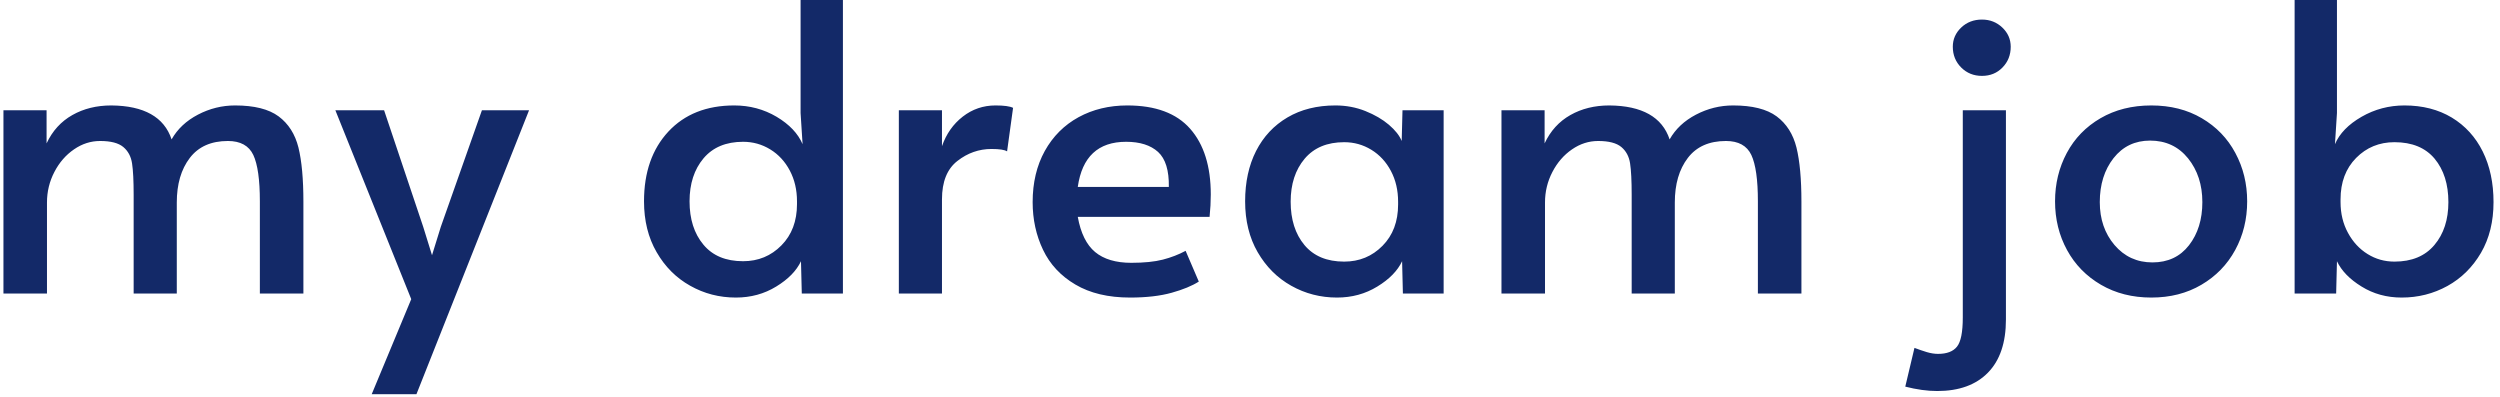 <svg xmlns="http://www.w3.org/2000/svg" version="1.1" xmlns:xlink="http://www.w3.org/1999/xlink" xmlns:svgjs="http://svgjs.dev/svgjs" width="1500" height="238" viewBox="0 0 1500 238"><g transform="matrix(1,0,0,1,-0.909,-0.735)"><svg viewBox="0 0 396 63" data-background-color="#132968" preserveAspectRatio="xMidYMid meet" height="238" width="1500" xmlns="http://www.w3.org/2000/svg" xmlns:xlink="http://www.w3.org/1999/xlink"><g id="tight-bounds" transform="matrix(1,0,0,1,0.24,0.195)"><svg viewBox="0 0 395.52 62.611" height="62.611" width="395.52"><g><svg viewBox="0 0 395.52 62.611" height="62.611" width="395.52"><g><svg viewBox="0 0 395.52 62.611" height="62.611" width="395.52"><g id="textblocktransform"><svg viewBox="0 0 395.52 62.611" height="62.611" width="395.52" id="textblock"><g><svg viewBox="0 0 395.52 62.611" height="62.611" width="395.52"><g transform="matrix(1,0,0,1,0,0)"><svg width="395.52" viewBox="3.55 -36.75 311.72 49.35" height="62.611" data-palette-color="#f1f2f6"><path d="M3.55 0L3.55-22.95 8.95-22.95 8.95-18.8Q10.05-21.15 12.18-22.35 14.3-23.55 17.05-23.55L17.05-23.55Q23.2-23.5 24.6-19.3L24.6-19.3Q25.7-21.25 27.9-22.4 30.1-23.55 32.55-23.55L32.55-23.55Q36.15-23.55 38-22.18 39.85-20.8 40.48-18.28 41.1-15.75 41.1-11.5L41.1-11.5 41.1 0 35.65 0 35.65-11.55Q35.65-15.6 34.83-17.35 34-19.1 31.65-19.1L31.65-19.1Q28.5-19.1 26.88-16.98 25.25-14.85 25.25-11.4L25.25-11.4 25.25 0 19.85 0 19.85-12.35Q19.85-15 19.65-16.3 19.45-17.6 18.55-18.35 17.65-19.1 15.65-19.1L15.65-19.1Q13.9-19.1 12.38-18.05 10.85-17 9.93-15.23 9-13.45 9-11.4L9-11.4 9 0 3.55 0ZM49.65 12.6L54.6 0.7 45.1-22.95 51.2-22.95 56.1-8.35 57.2-4.8 58.3-8.35 63.45-22.95 69.35-22.95 55.25 12.6 49.65 12.6ZM95.24 0.5Q92.14 0.5 89.52-0.98 86.89-2.45 85.32-5.18 83.74-7.9 83.74-11.55L83.74-11.55Q83.74-17 86.79-20.28 89.84-23.55 95.04-23.55L95.04-23.55Q97.94-23.55 100.34-22.13 102.74-20.7 103.59-18.7L103.59-18.7 103.34-22.6 103.34-36.75 108.64-36.75 108.64 0 103.49 0 103.39-4.05Q102.54-2.25 100.29-0.88 98.04 0.5 95.24 0.5L95.24 0.5ZM96.14-4.05Q98.99-4.05 100.94-6.03 102.89-8 102.89-11.2L102.89-11.2 102.89-11.55Q102.89-13.7 101.99-15.4 101.09-17.1 99.54-18.05 97.99-19 96.14-19L96.14-19Q92.94-19 91.19-16.93 89.44-14.85 89.44-11.55L89.44-11.55Q89.44-8.2 91.17-6.13 92.89-4.05 96.14-4.05L96.14-4.05ZM115.64 0L115.64-22.95 121.04-22.95 121.04-18.45Q121.84-20.75 123.64-22.15 125.44-23.55 127.74-23.55L127.74-23.55Q129.34-23.55 129.94-23.25L129.94-23.25 129.19-17.8Q128.74-18.1 127.24-18.1L127.24-18.1Q124.89-18.1 122.97-16.6 121.04-15.1 121.04-11.8L121.04-11.8 121.04 0 115.64 0ZM144.59 0.5Q140.49 0.5 137.74-1.13 134.99-2.75 133.69-5.48 132.39-8.2 132.39-11.45L132.39-11.45Q132.39-15.1 133.91-17.85 135.44-20.6 138.14-22.08 140.84-23.55 144.24-23.55L144.24-23.55Q149.54-23.55 152.11-20.63 154.69-17.7 154.69-12.4L154.69-12.4Q154.69-11.05 154.54-9.6L154.54-9.6 138.04-9.6Q138.59-6.55 140.21-5.2 141.84-3.85 144.74-3.85L144.74-3.85Q147.14-3.85 148.69-4.25 150.24-4.65 151.54-5.35L151.54-5.35 153.19-1.5Q151.94-0.7 149.79-0.1 147.64 0.5 144.59 0.5L144.59 0.5ZM138.04-13.35L149.44-13.35Q149.49-16.45 148.09-17.73 146.69-19 144.09-19L144.09-19Q138.84-19 138.04-13.35L138.04-13.35ZM170.49 0.5Q167.39 0.5 164.76-0.98 162.14-2.45 160.56-5.18 158.99-7.9 158.99-11.55L158.99-11.55Q158.99-15.15 160.36-17.85 161.74-20.55 164.29-22.05 166.84-23.55 170.29-23.55L170.29-23.55Q172.29-23.55 174.04-22.85 175.79-22.15 176.99-21.13 178.19-20.1 178.59-19.1L178.59-19.1 178.69-22.95 183.84-22.95 183.84 0 178.74 0 178.64-4.05Q177.79-2.25 175.54-0.88 173.29 0.5 170.49 0.5L170.49 0.5ZM171.39-4Q174.24-4 176.19-5.98 178.14-7.95 178.14-11.15L178.14-11.15 178.14-11.5Q178.14-13.65 177.24-15.35 176.34-17.05 174.79-18 173.24-18.95 171.39-18.95L171.39-18.95Q168.19-18.95 166.44-16.88 164.69-14.8 164.69-11.5L164.69-11.5Q164.69-8.15 166.41-6.08 168.14-4 171.39-4L171.39-4ZM191.08 0L191.08-22.95 196.48-22.95 196.48-18.8Q197.58-21.15 199.71-22.35 201.83-23.55 204.58-23.55L204.58-23.55Q210.73-23.5 212.13-19.3L212.13-19.3Q213.23-21.25 215.43-22.4 217.63-23.55 220.08-23.55L220.08-23.55Q223.68-23.55 225.53-22.18 227.38-20.8 228.01-18.28 228.63-15.75 228.63-11.5L228.63-11.5 228.63 0 223.18 0 223.18-11.55Q223.18-15.6 222.36-17.35 221.53-19.1 219.18-19.1L219.18-19.1Q216.03-19.1 214.41-16.98 212.78-14.85 212.78-11.4L212.78-11.4 212.78 0 207.38 0 207.38-12.35Q207.38-15 207.18-16.3 206.98-17.6 206.08-18.35 205.18-19.1 203.18-19.1L203.18-19.1Q201.43-19.1 199.91-18.05 198.38-17 197.46-15.23 196.53-13.45 196.53-11.4L196.53-11.4 196.53 0 191.08 0ZM245.63 12.2Q243.78 12.2 241.63 11.65L241.63 11.65 242.78 6.8Q243.58 7.1 244.33 7.33 245.08 7.55 245.73 7.55L245.73 7.55Q247.38 7.55 248.1 6.65 248.83 5.75 248.83 3L248.83 3 248.83-22.95 254.23-22.95 254.23 3.25Q254.23 7.6 251.98 9.9 249.73 12.2 245.63 12.2L245.63 12.2ZM251.23-27.25Q249.68-27.25 248.63-28.3 247.58-29.35 247.58-30.9L247.58-30.9Q247.58-32.3 248.63-33.3 249.68-34.3 251.23-34.3L251.23-34.3Q252.73-34.3 253.78-33.3 254.83-32.3 254.83-30.9L254.83-30.9Q254.83-29.35 253.8-28.3 252.78-27.25 251.23-27.25L251.23-27.25ZM272.43 0.5Q268.88 0.5 266.13-1.1 263.38-2.7 261.88-5.45 260.38-8.2 260.38-11.55L260.38-11.55Q260.38-14.85 261.85-17.6 263.32-20.35 266.07-21.95 268.82-23.55 272.43-23.55L272.43-23.55Q276.03-23.55 278.75-21.95 281.48-20.35 282.95-17.6 284.43-14.85 284.43-11.55L284.43-11.55Q284.43-8.2 282.93-5.45 281.43-2.7 278.7-1.1 275.98 0.5 272.43 0.5L272.43 0.5ZM272.57-3.9Q275.48-3.9 277.15-6.05 278.82-8.2 278.82-11.45L278.82-11.45Q278.82-14.7 277.03-16.93 275.23-19.15 272.28-19.15L272.28-19.15Q269.43-19.15 267.7-16.95 265.98-14.75 265.98-11.45L265.98-11.45Q265.98-8.25 267.82-6.08 269.68-3.9 272.57-3.9L272.57-3.9ZM303.77 0.5Q300.97 0.5 298.75-0.88 296.52-2.25 295.67-4.05L295.67-4.05 295.57 0 290.37 0 290.37-36.75 295.67-36.75 295.67-22.6 295.42-18.7Q296.27-20.7 298.75-22.13 301.22-23.55 304.12-23.55L304.12-23.55Q307.52-23.55 310.05-22.03 312.57-20.5 313.92-17.78 315.27-15.05 315.27-11.45L315.27-11.45Q315.27-7.8 313.7-5.1 312.12-2.4 309.5-0.95 306.87 0.5 303.77 0.5L303.77 0.5ZM302.87-4Q306.12-4 307.87-6.08 309.62-8.15 309.62-11.45L309.62-11.45Q309.62-14.8 307.9-16.88 306.17-18.95 302.87-18.95L302.87-18.95Q300.02-18.95 298.07-16.98 296.12-15 296.12-11.8L296.12-11.8 296.12-11.45Q296.12-9.3 297.05-7.6 297.97-5.9 299.5-4.95 301.02-4 302.87-4L302.87-4Z" opacity="1" transform="matrix(1,0,0,1,0,0)" fill="#132968" class="wordmark-text-0" data-fill-palette-color="primary" id="text-0"></path></svg></g></svg></g></svg></g></svg></g></svg></g><defs></defs></svg><rect width="395.52" height="62.611" fill="none" stroke="none" visibility="hidden"></rect></g></svg></g></svg>